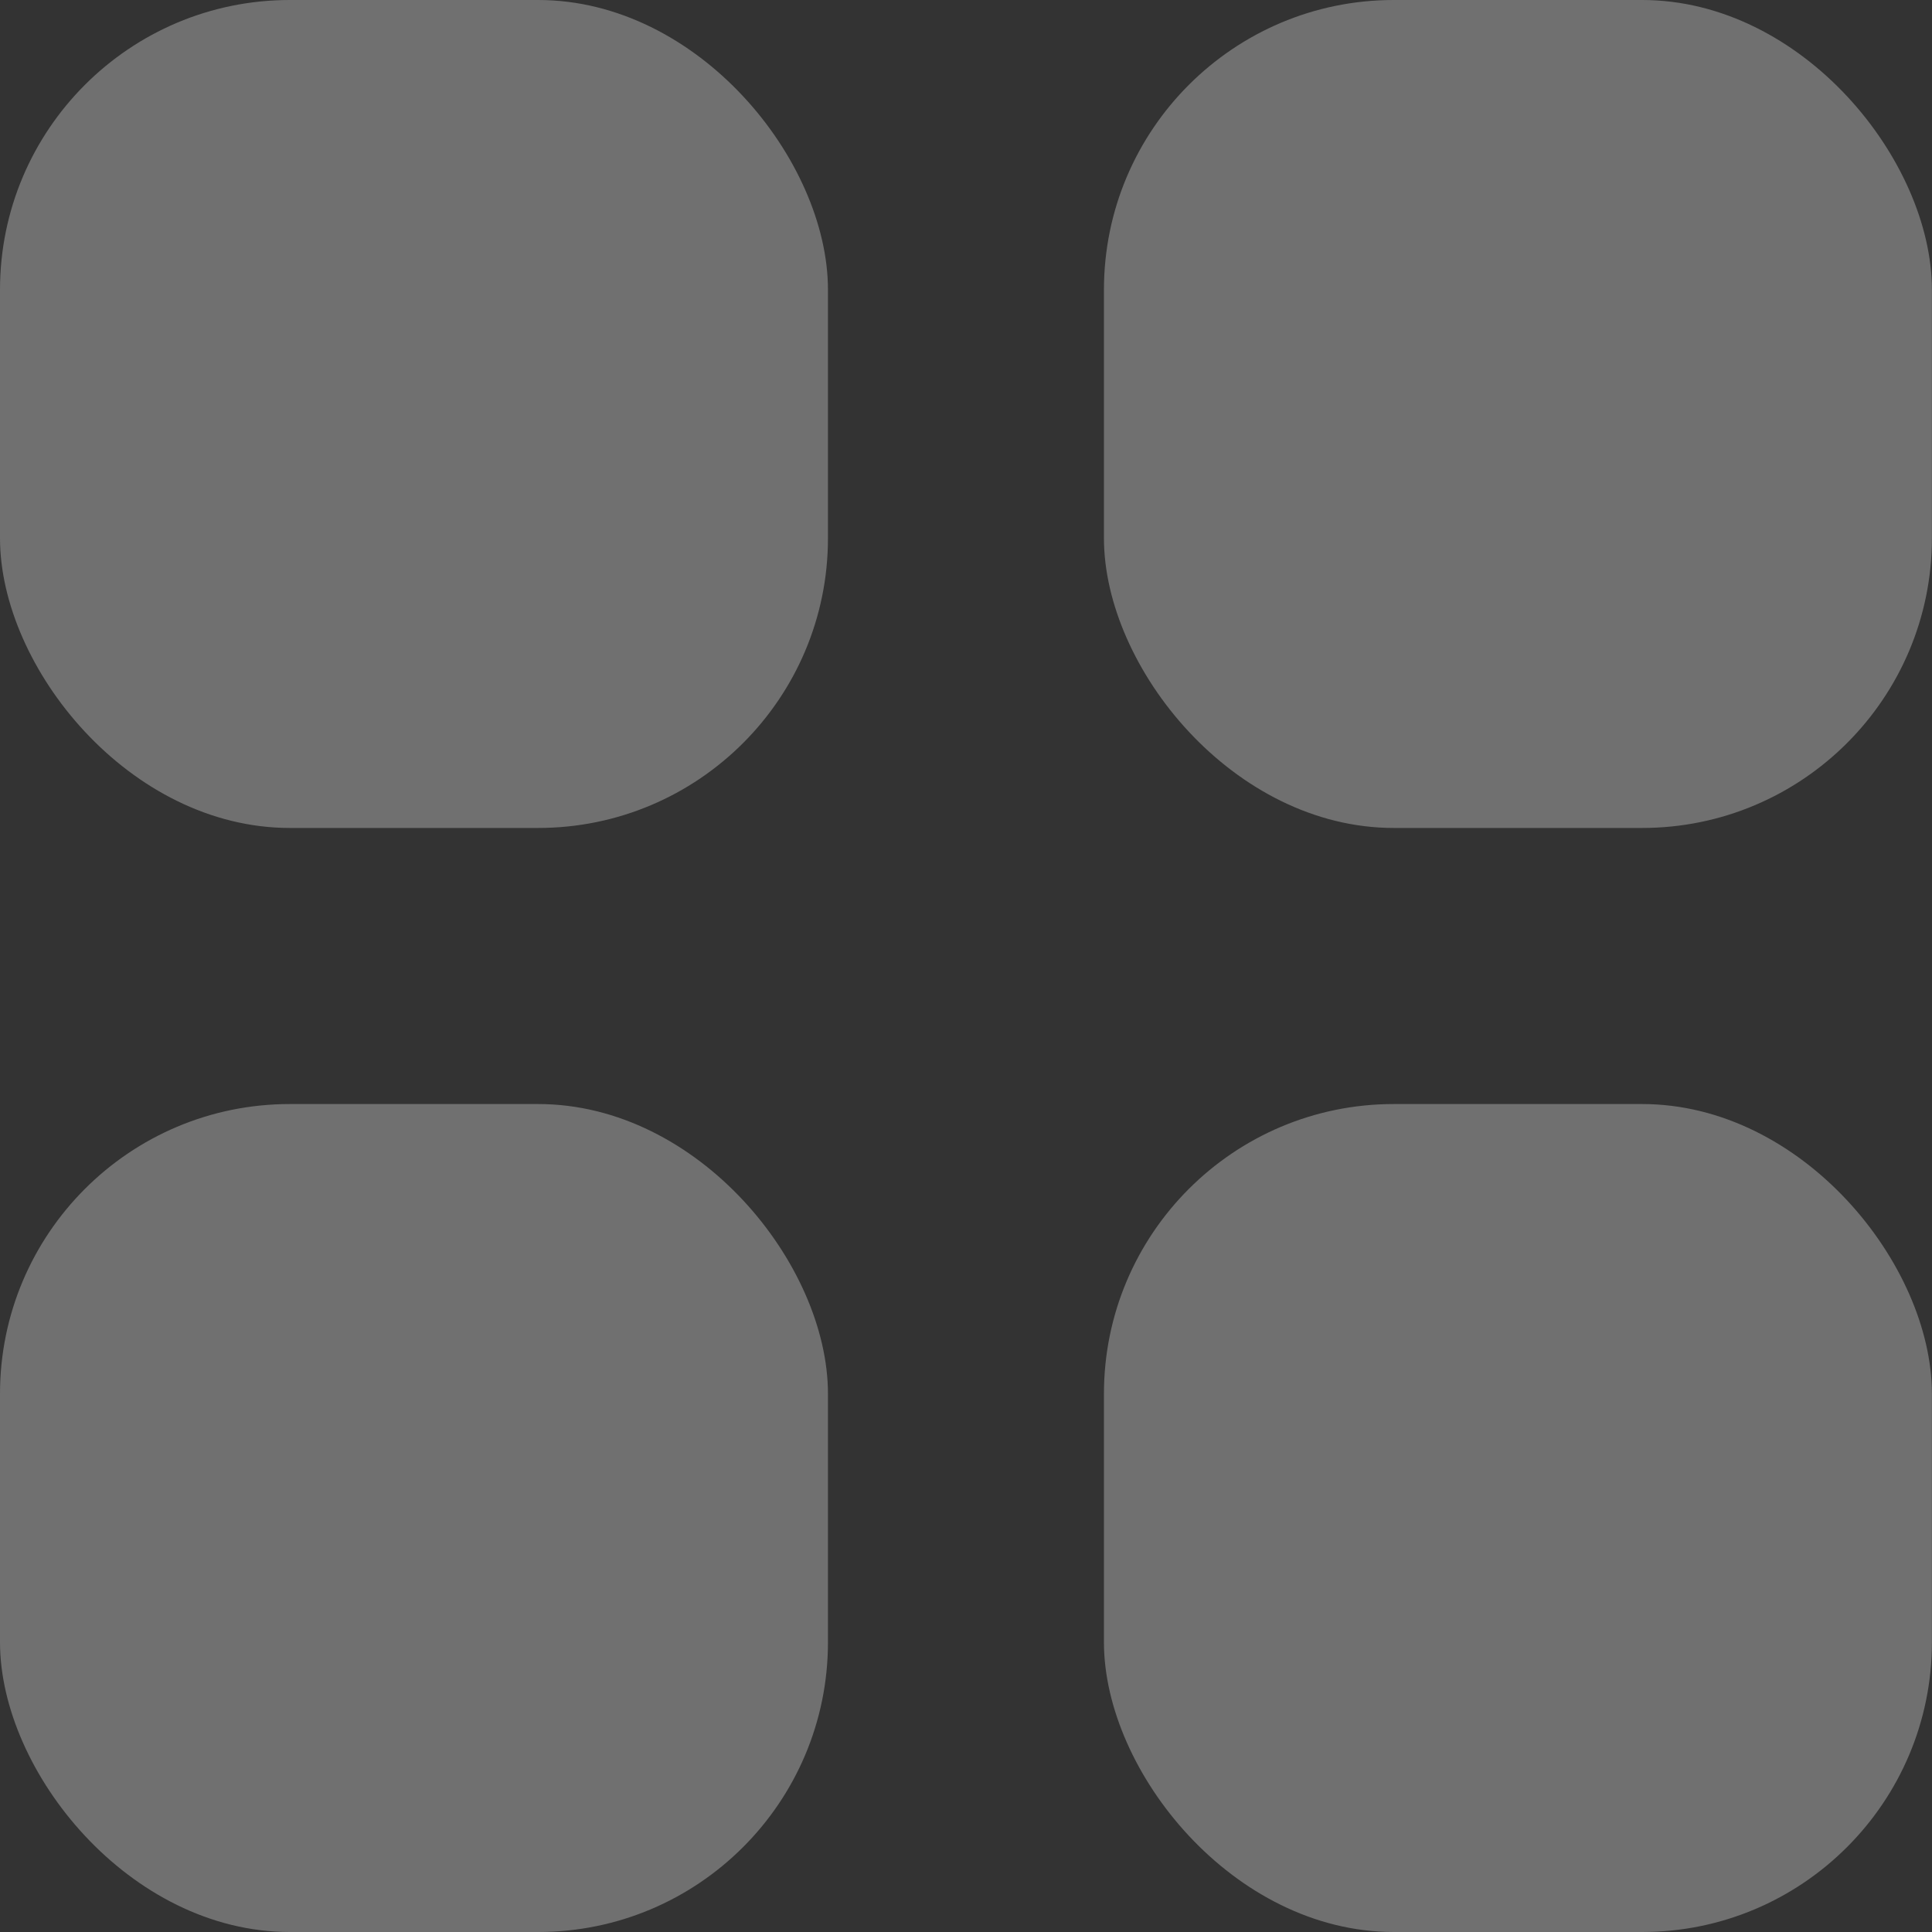 <svg width="20" height="20" viewBox="0 0 20 20" fill="none" xmlns="http://www.w3.org/2000/svg">
<rect x="0" y="0" width="20" height="20" fill="#333333" stroke="none"/>
<rect opacity="0.3" width="8.571" height="8.571" rx="3" fill="white"/>
<rect opacity="0.3" x="11.428" width="8.571" height="8.571" rx="3" fill="white"/>
<rect opacity="0.3" x="11.428" y="11.429" width="8.571" height="8.571" rx="3" fill="white"/>
<rect opacity="0.3" y="11.429" width="8.571" height="8.571" rx="3" fill="white"/>
</svg>

